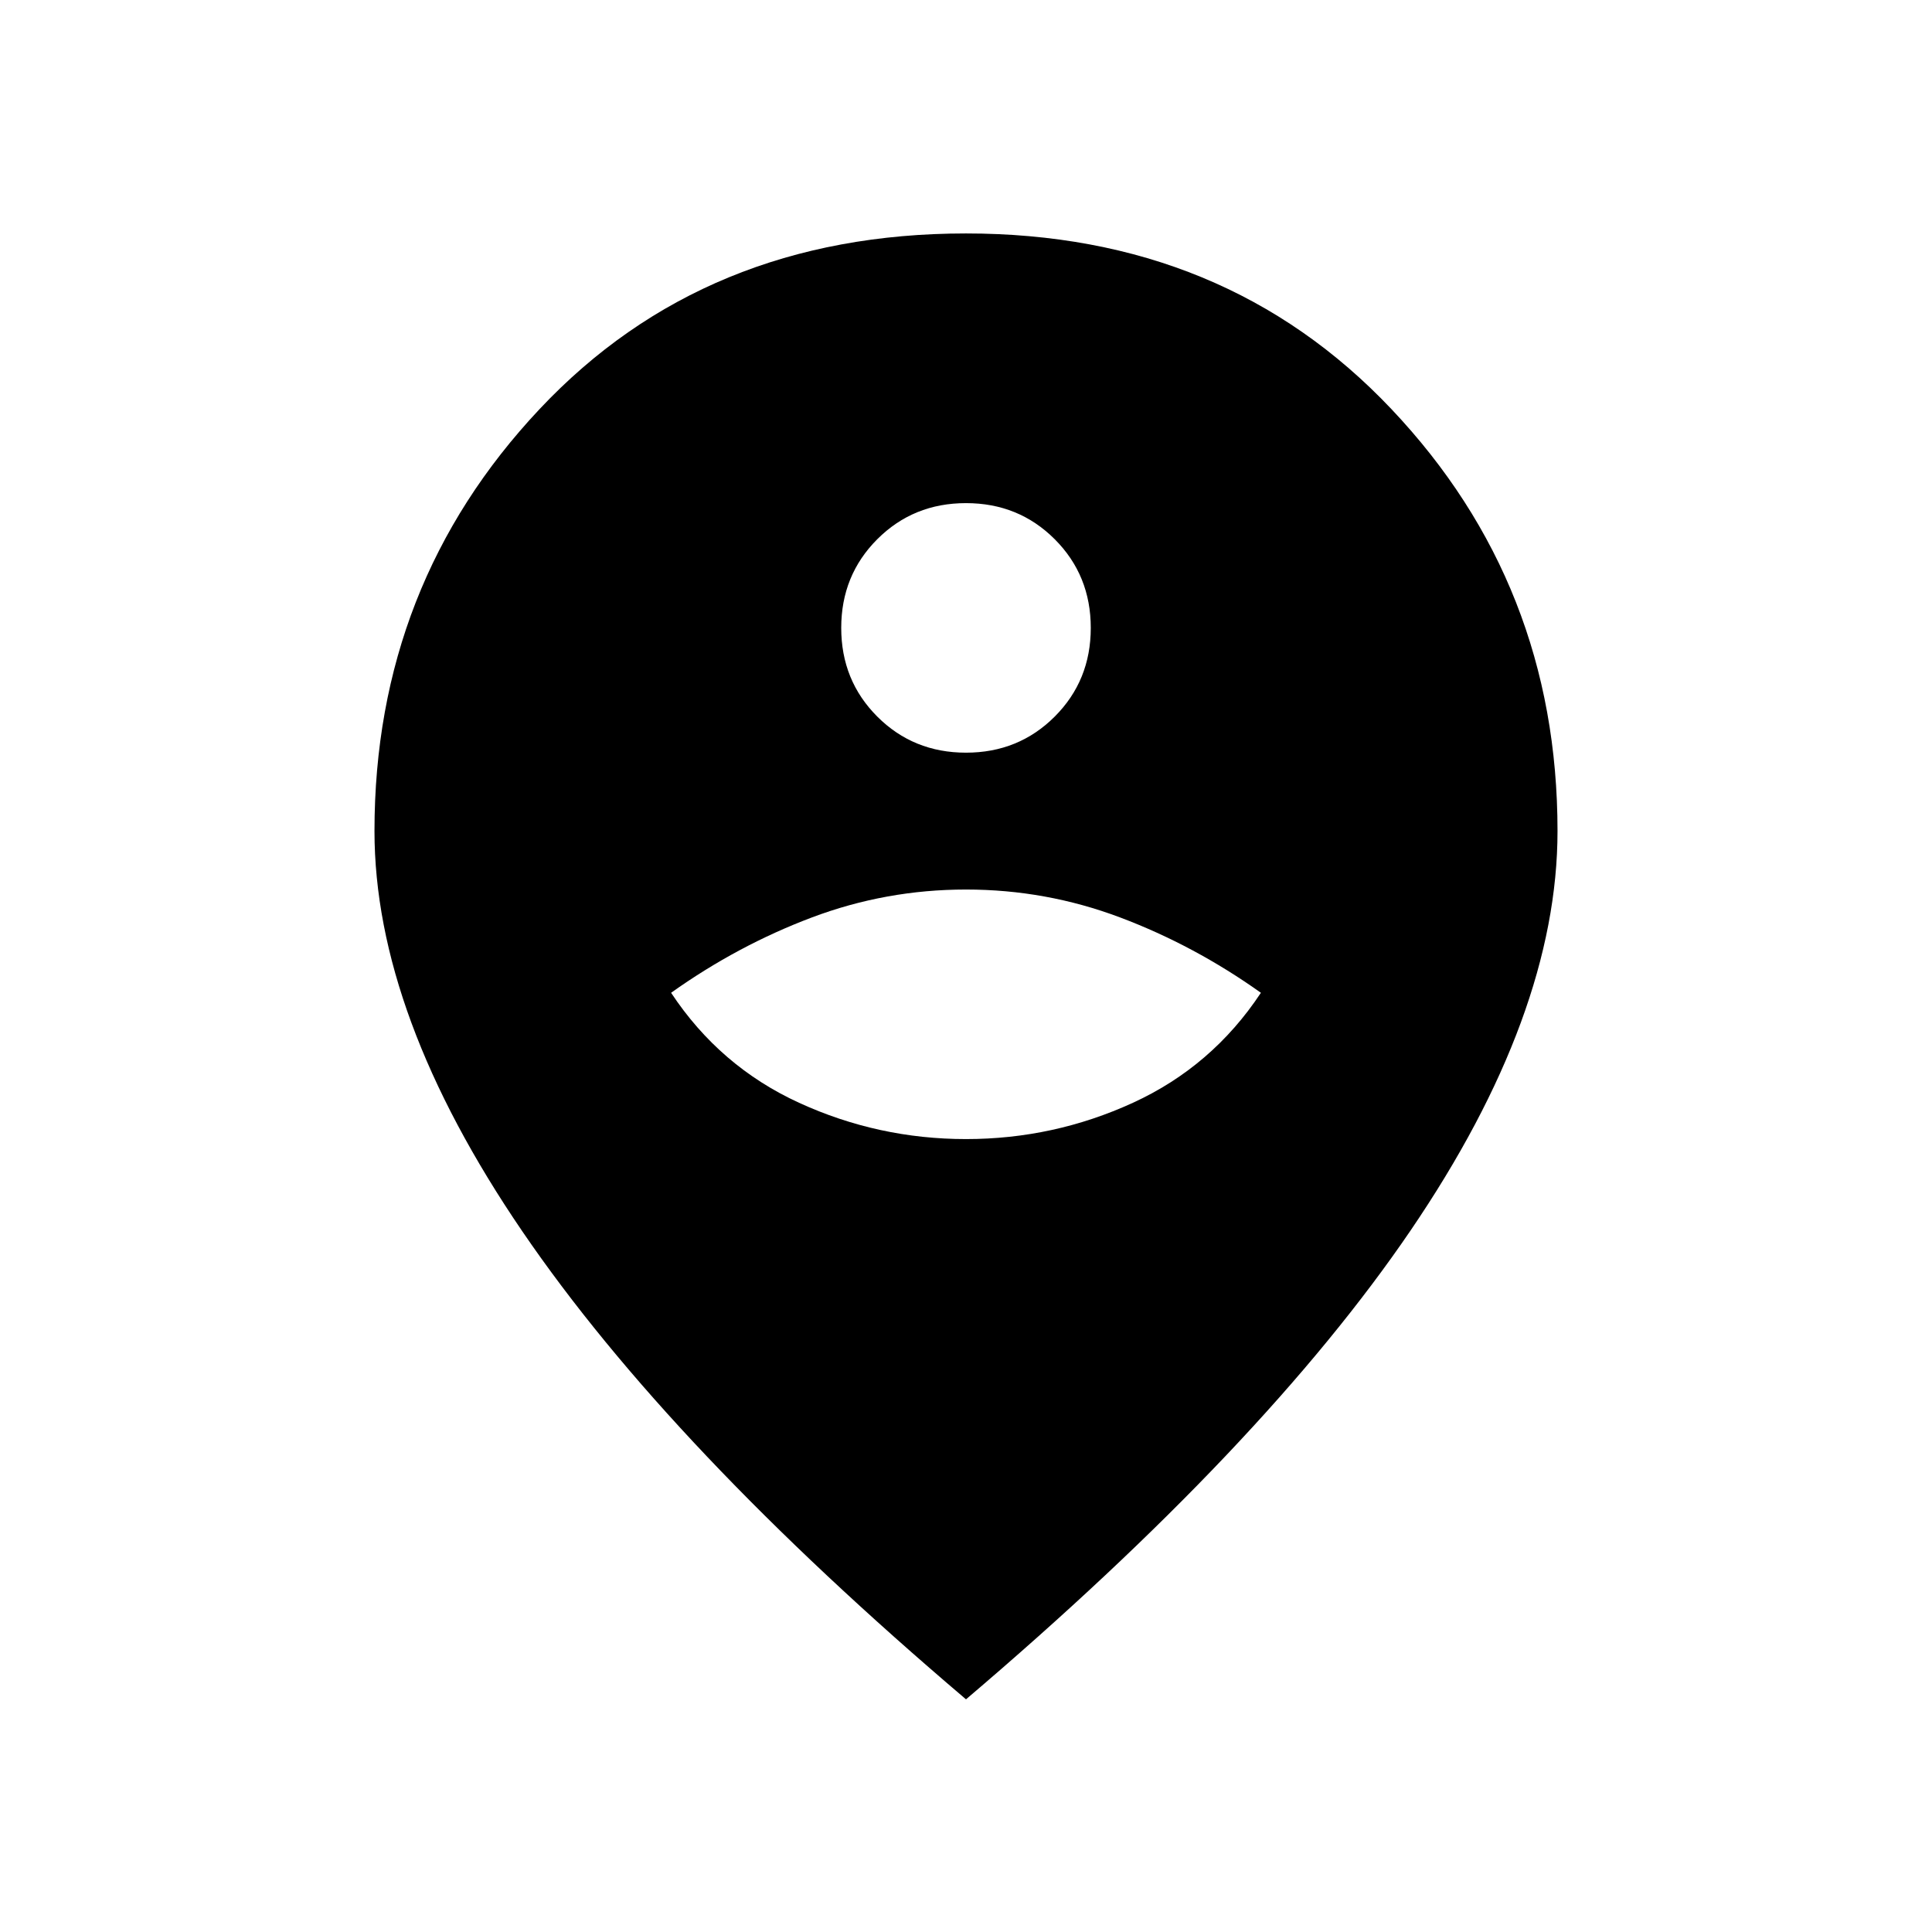 <svg xmlns="http://www.w3.org/2000/svg" height="20" viewBox="0 -960 960 960" width="20"><path d="M480-394.001q43.615 0 82.961-18.038t63.576-54.653q-33.076-23.538-69.922-37.423-36.846-13.884-76.615-13.884t-76.615 13.884q-36.846 13.885-69.922 37.423 24.23 36.615 63.576 54.653 39.346 18.038 82.961 18.038Zm0-192q26.154 0 44.076-17.923 17.923-17.922 17.923-44.076t-17.923-44.076Q506.154-709.999 480-709.999t-44.076 17.923Q418.001-674.154 418.001-648t17.923 44.076q17.922 17.923 44.076 17.923Zm0 470.384Q333.001-240.463 259.539-348.154q-73.461-107.692-73.461-198.923 0-122.46 82.077-209.691Q350.231-843.999 480-843.999q128.769 0 211.345 87.231 82.577 87.231 82.577 209.691 0 91.231-72.961 198.423Q627.999-241.463 480-115.617Z"/></svg>